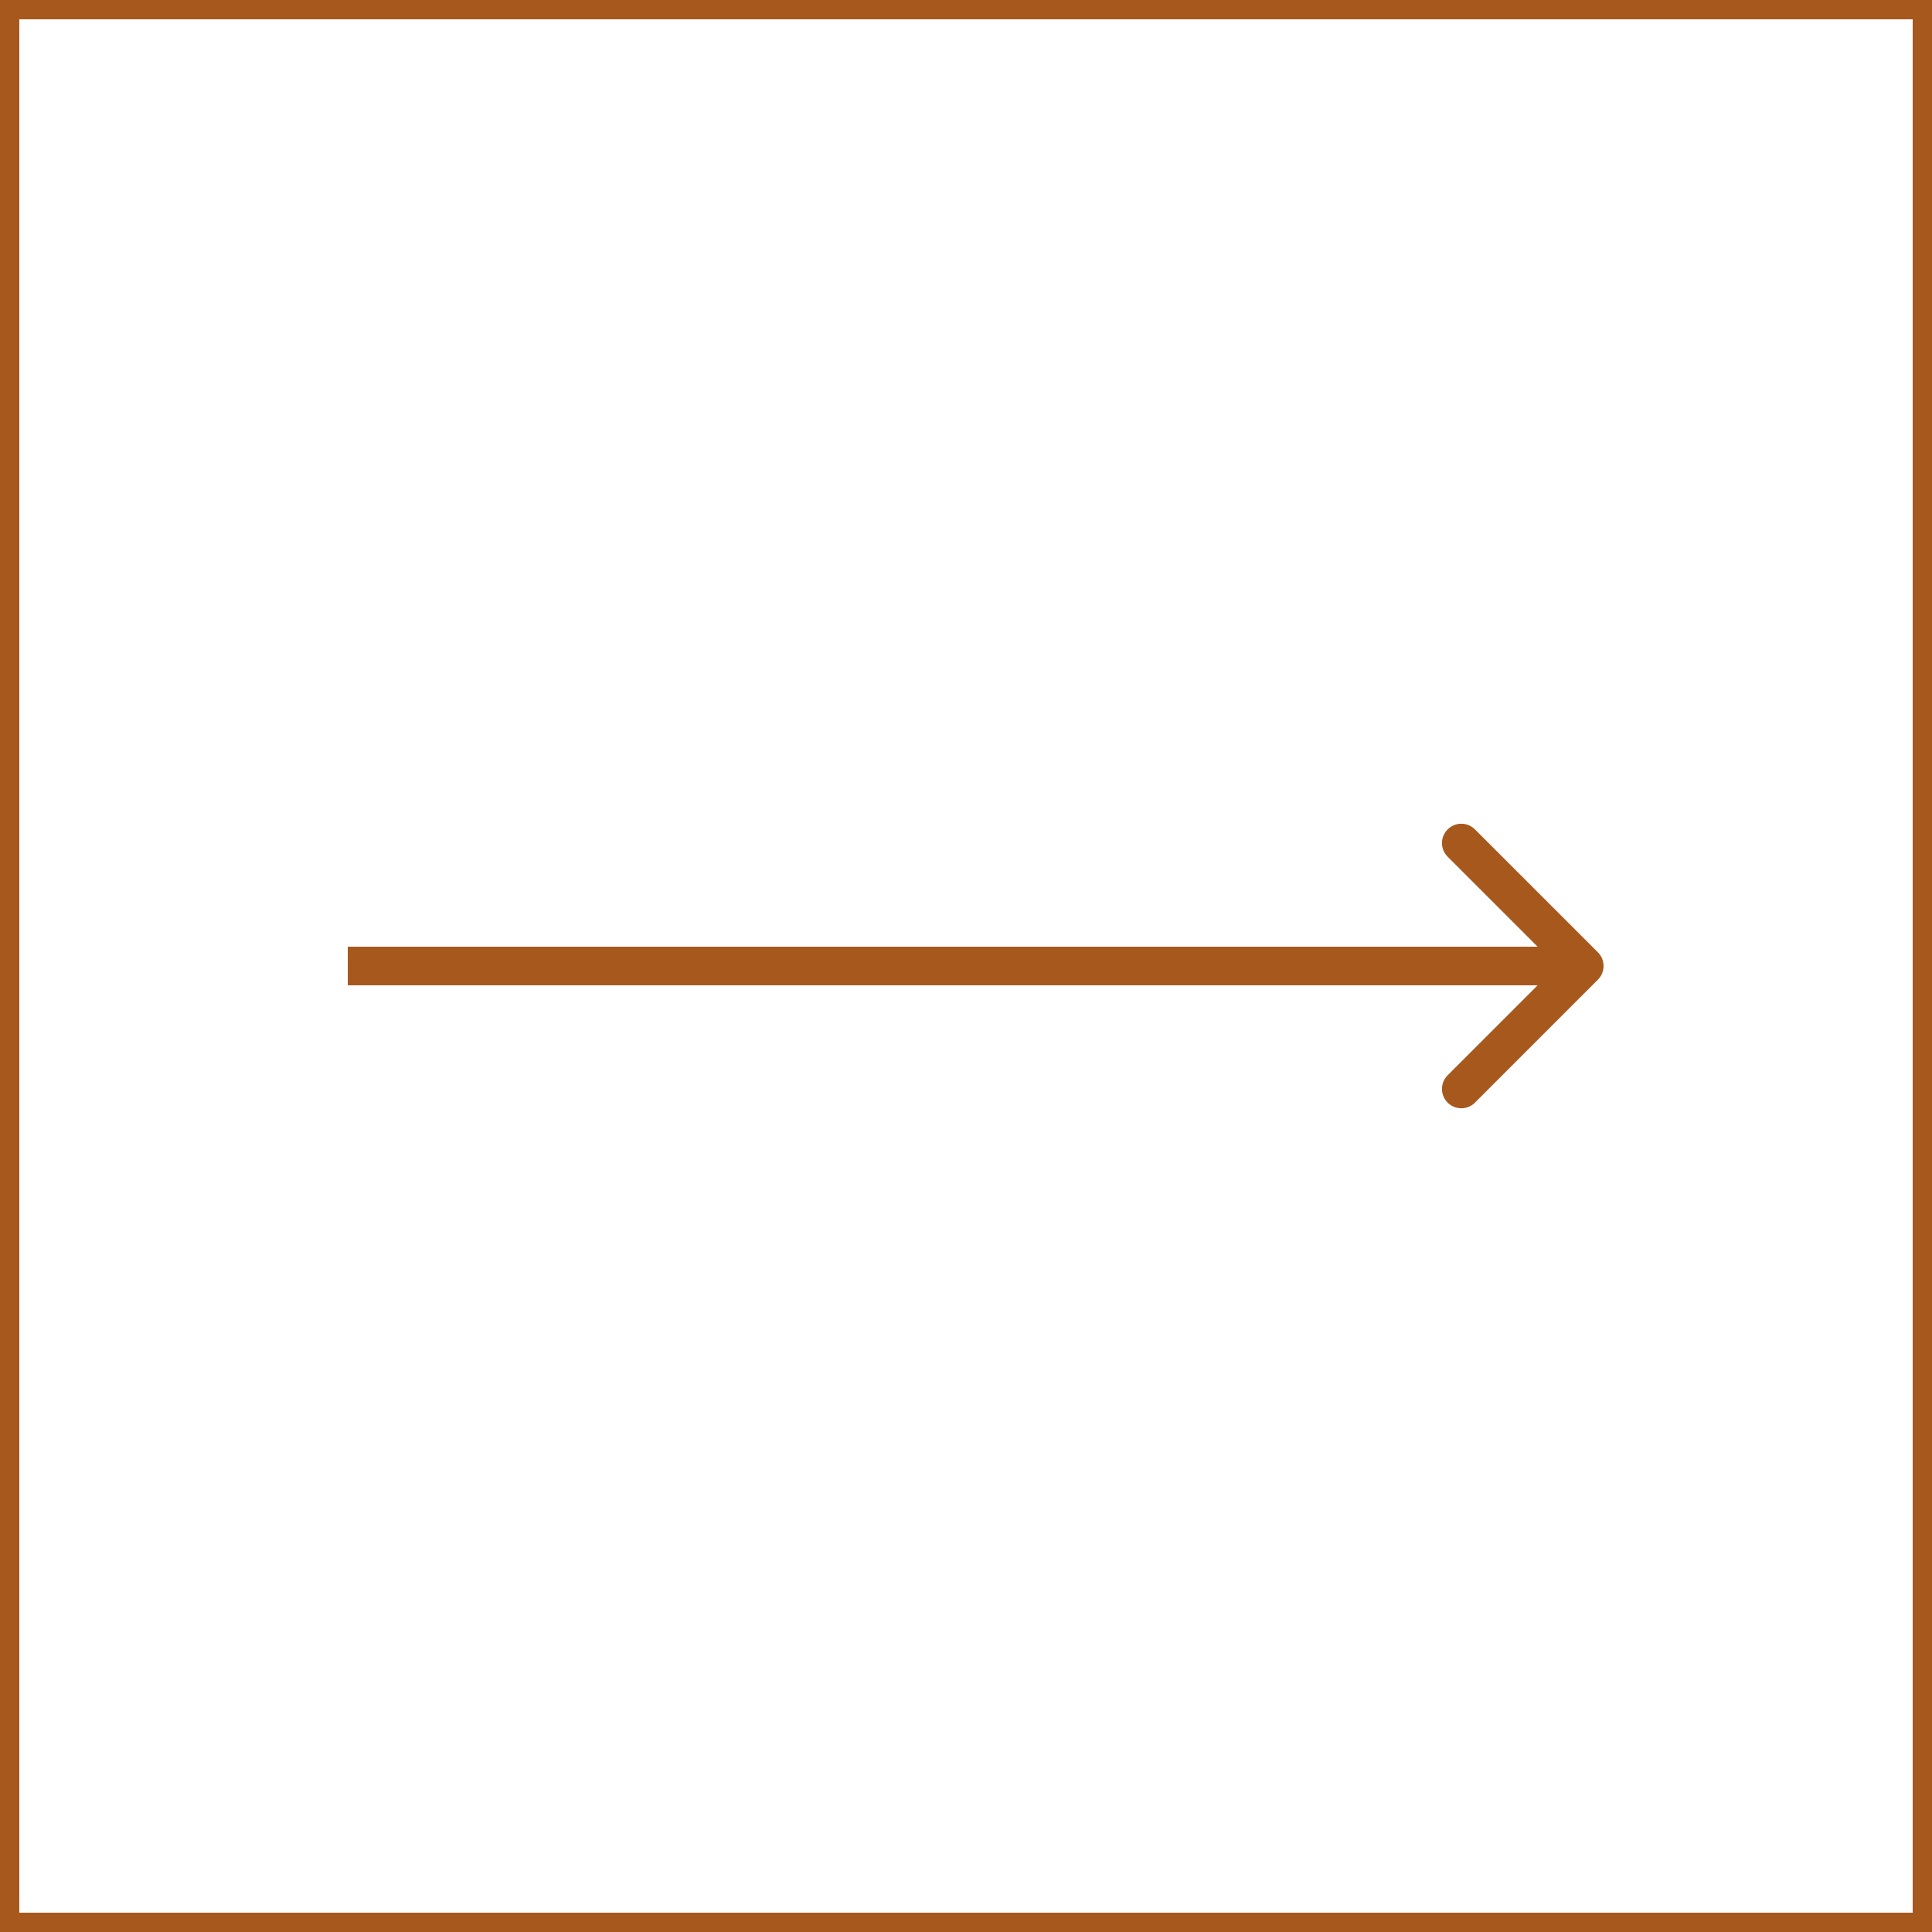 <svg width="50" height="50" viewBox="0 0 50 50" fill="none" xmlns="http://www.w3.org/2000/svg">
<path fill-rule="evenodd" clip-rule="evenodd" d="M49.5 0.5H0.5V49.5H49.5V0.5ZM0 0V50H50V0H0Z" fill="#A7591D"/>
<path fill-rule="evenodd" clip-rule="evenodd" d="M38.172 21.465L41.354 24.646C41.549 24.842 41.549 25.158 41.354 25.354L38.172 28.536C37.976 28.731 37.66 28.731 37.465 28.536C37.269 28.34 37.269 28.024 37.465 27.828L39.793 25.5H9V24.5H39.793L37.465 22.172C37.269 21.976 37.269 21.66 37.465 21.465C37.66 21.269 37.976 21.269 38.172 21.465Z" fill="#A7591D"/>
</svg>
